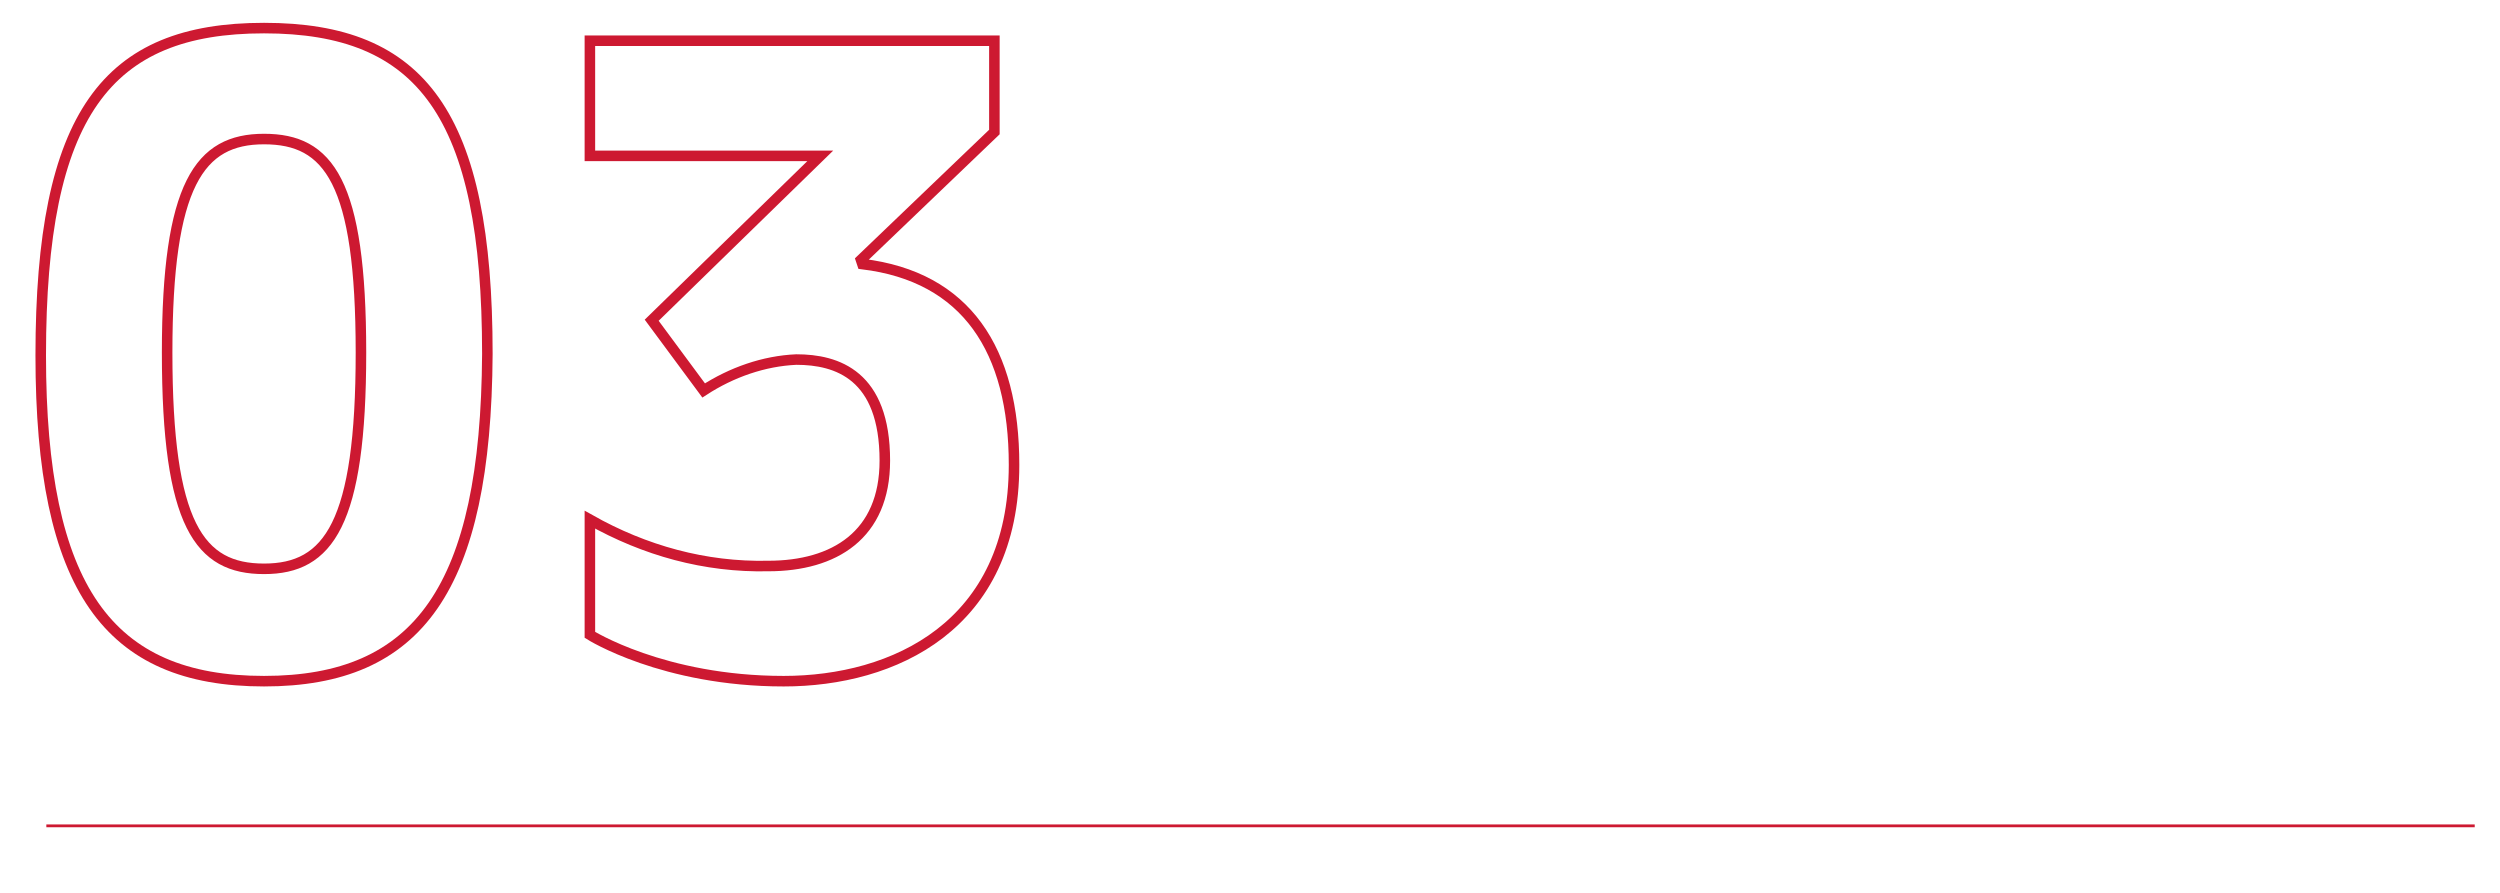 <?xml version="1.0" encoding="utf-8"?>
<!-- Generator: Adobe Illustrator 24.0.1, SVG Export Plug-In . SVG Version: 6.00 Build 0)  -->
<svg version="1.1" id="Capa_1" xmlns="http://www.w3.org/2000/svg" xmlns:xlink="http://www.w3.org/1999/xlink" x="0px" y="0px"
	 viewBox="0 0 178 63.6" style="enable-background:new 0 0 178 63.6;" xml:space="preserve">
<style type="text/css">
	.st0{fill:none;stroke:#CD1931;stroke-width:0.75;stroke-miterlimit:10;}
	.st1{fill:#CD1931;}
</style>
<g id="item3">
	<g>
		<path class="st0" d="M18.8,48.5c-11.1,0-15.9-6.6-15.9-23.2C2.9,8.1,7.6,2,18.8,2s15.9,6.1,15.9,23.2
			C34.6,41.9,29.8,48.5,18.8,48.5z M18.8,9.9c-4.6,0-6.9,3.2-6.9,15.2c0,12.3,2.3,15.4,6.9,15.4s6.9-3.2,6.9-15.4S23.4,9.9,18.8,9.9
			z"/>
		<path class="st0" d="M42,2.9h28.8v6.5l-9.5,9.1l0.1,0.3c7.4,0.9,10.8,6.1,10.8,14.3c0,11.5-8.6,15.4-16.4,15.4
			c-8.6,0-13.8-3.3-13.8-3.3V37c3.9,2.2,8.2,3.4,12.7,3.3c4.7,0,8.3-2.2,8.3-7.5c0-6.1-3.4-7.2-6.3-7.2c-2.3,0.1-4.6,0.9-6.6,2.2
			l-3.7-5l12-11.7H42V2.9z"/>
	</g>
	<rect x="3.3" y="58.7" class="st1" width="172.9" height="0.2"/>
</g>
</svg>
